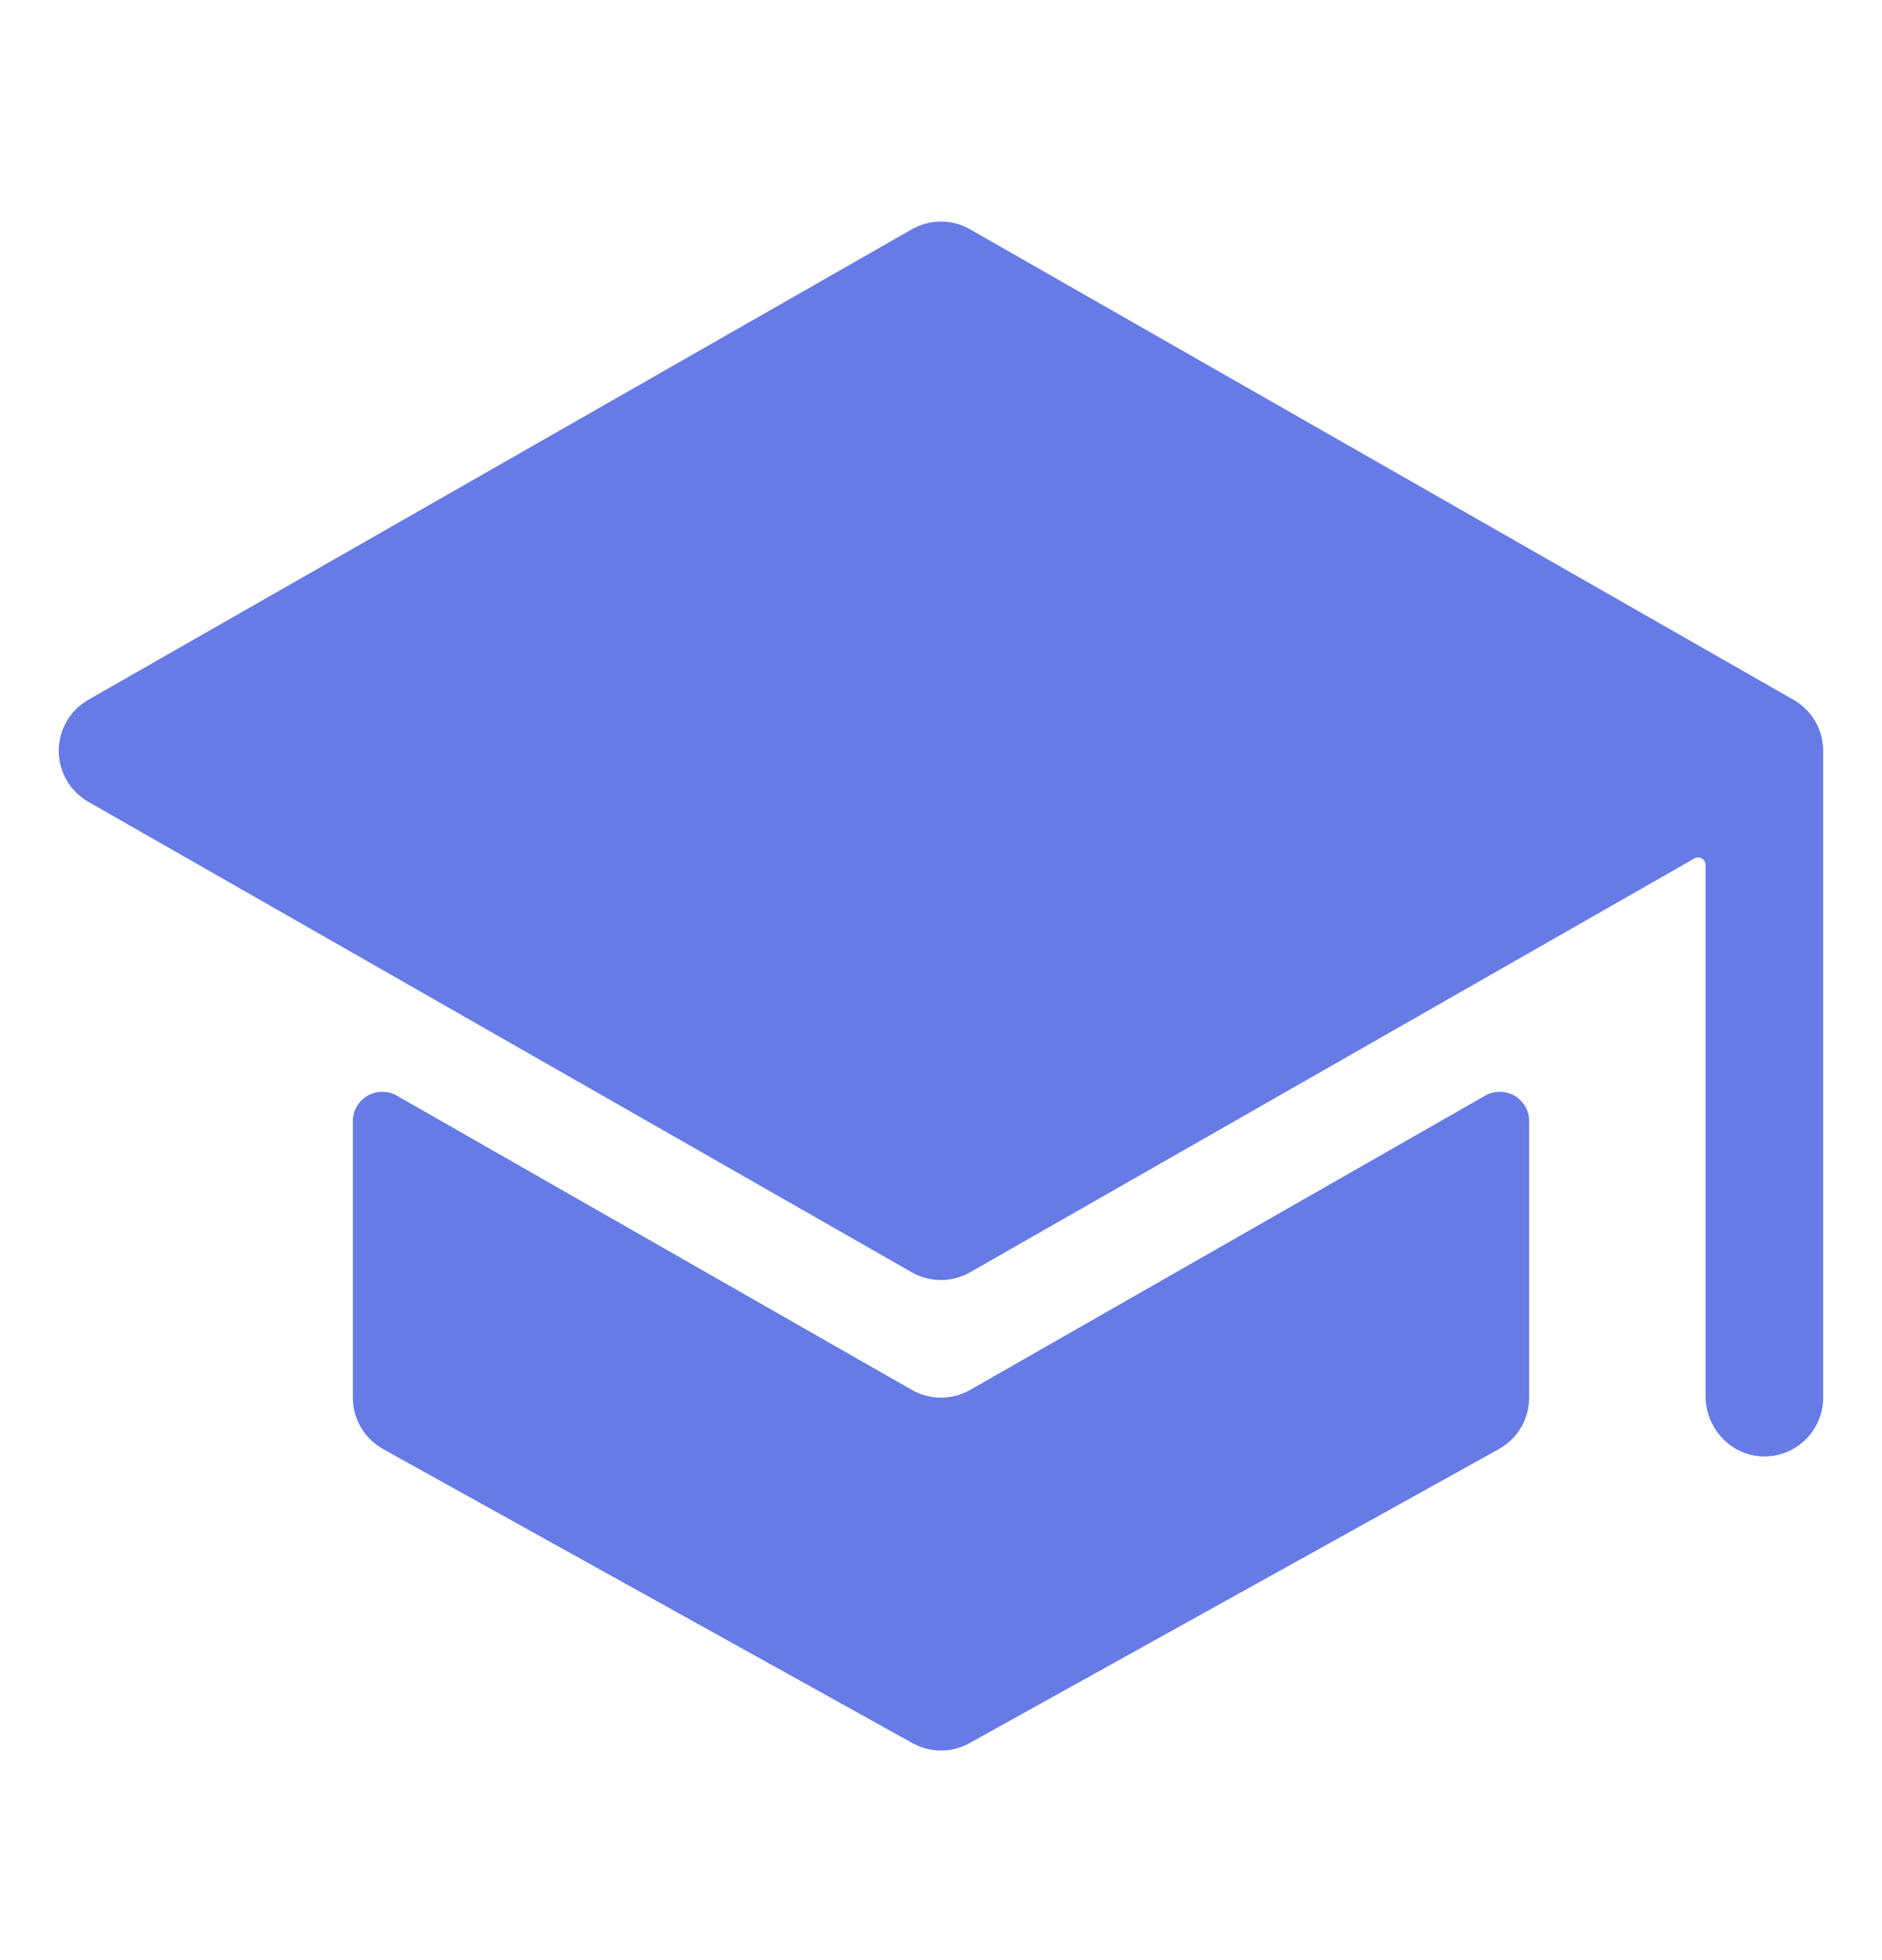 <svg width="24" height="25" viewBox="0 0 24 25" fill="none" xmlns="http://www.w3.org/2000/svg">
<path d="M12 17.826C11.869 17.826 11.741 17.792 11.628 17.727L5.062 13.975C5.005 13.942 4.941 13.925 4.875 13.925C4.809 13.925 4.744 13.942 4.687 13.975C4.63 14.008 4.583 14.055 4.55 14.112C4.517 14.169 4.5 14.234 4.5 14.3V17.826C4.5 17.96 4.536 18.091 4.603 18.207C4.671 18.322 4.769 18.417 4.886 18.482L11.636 22.232C11.747 22.294 11.873 22.327 12 22.327C12.127 22.327 12.253 22.294 12.364 22.232L19.114 18.482C19.231 18.417 19.329 18.322 19.397 18.207C19.464 18.091 19.5 17.96 19.5 17.826V14.3C19.5 14.234 19.483 14.169 19.45 14.112C19.417 14.055 19.37 14.008 19.313 13.975C19.256 13.942 19.191 13.925 19.125 13.925C19.059 13.925 18.994 13.942 18.938 13.975L12.372 17.727C12.259 17.792 12.131 17.826 12 17.826Z" fill="#667BE6"/>
<path d="M23.246 9.506V9.501C23.234 9.382 23.194 9.267 23.128 9.167C23.063 9.067 22.975 8.984 22.871 8.925L12.371 2.925C12.258 2.86 12.13 2.826 11.999 2.826C11.868 2.826 11.74 2.86 11.627 2.925L1.127 8.925C1.012 8.991 0.917 9.085 0.85 9.2C0.784 9.314 0.749 9.444 0.749 9.576C0.749 9.708 0.784 9.838 0.85 9.952C0.917 10.067 1.012 10.162 1.127 10.227L11.627 16.227C11.74 16.292 11.868 16.326 11.999 16.326C12.13 16.326 12.258 16.292 12.371 16.227L21.609 10.948C21.624 10.94 21.64 10.936 21.656 10.936C21.673 10.936 21.689 10.94 21.703 10.949C21.718 10.957 21.729 10.969 21.738 10.983C21.746 10.997 21.75 11.014 21.75 11.03V17.805C21.75 18.209 22.06 18.555 22.464 18.575C22.565 18.58 22.667 18.564 22.762 18.529C22.857 18.493 22.944 18.439 23.017 18.369C23.091 18.299 23.149 18.215 23.189 18.121C23.229 18.028 23.25 17.927 23.25 17.826V9.576C23.25 9.553 23.249 9.529 23.246 9.506Z" fill="#667BE6"/>
</svg>
